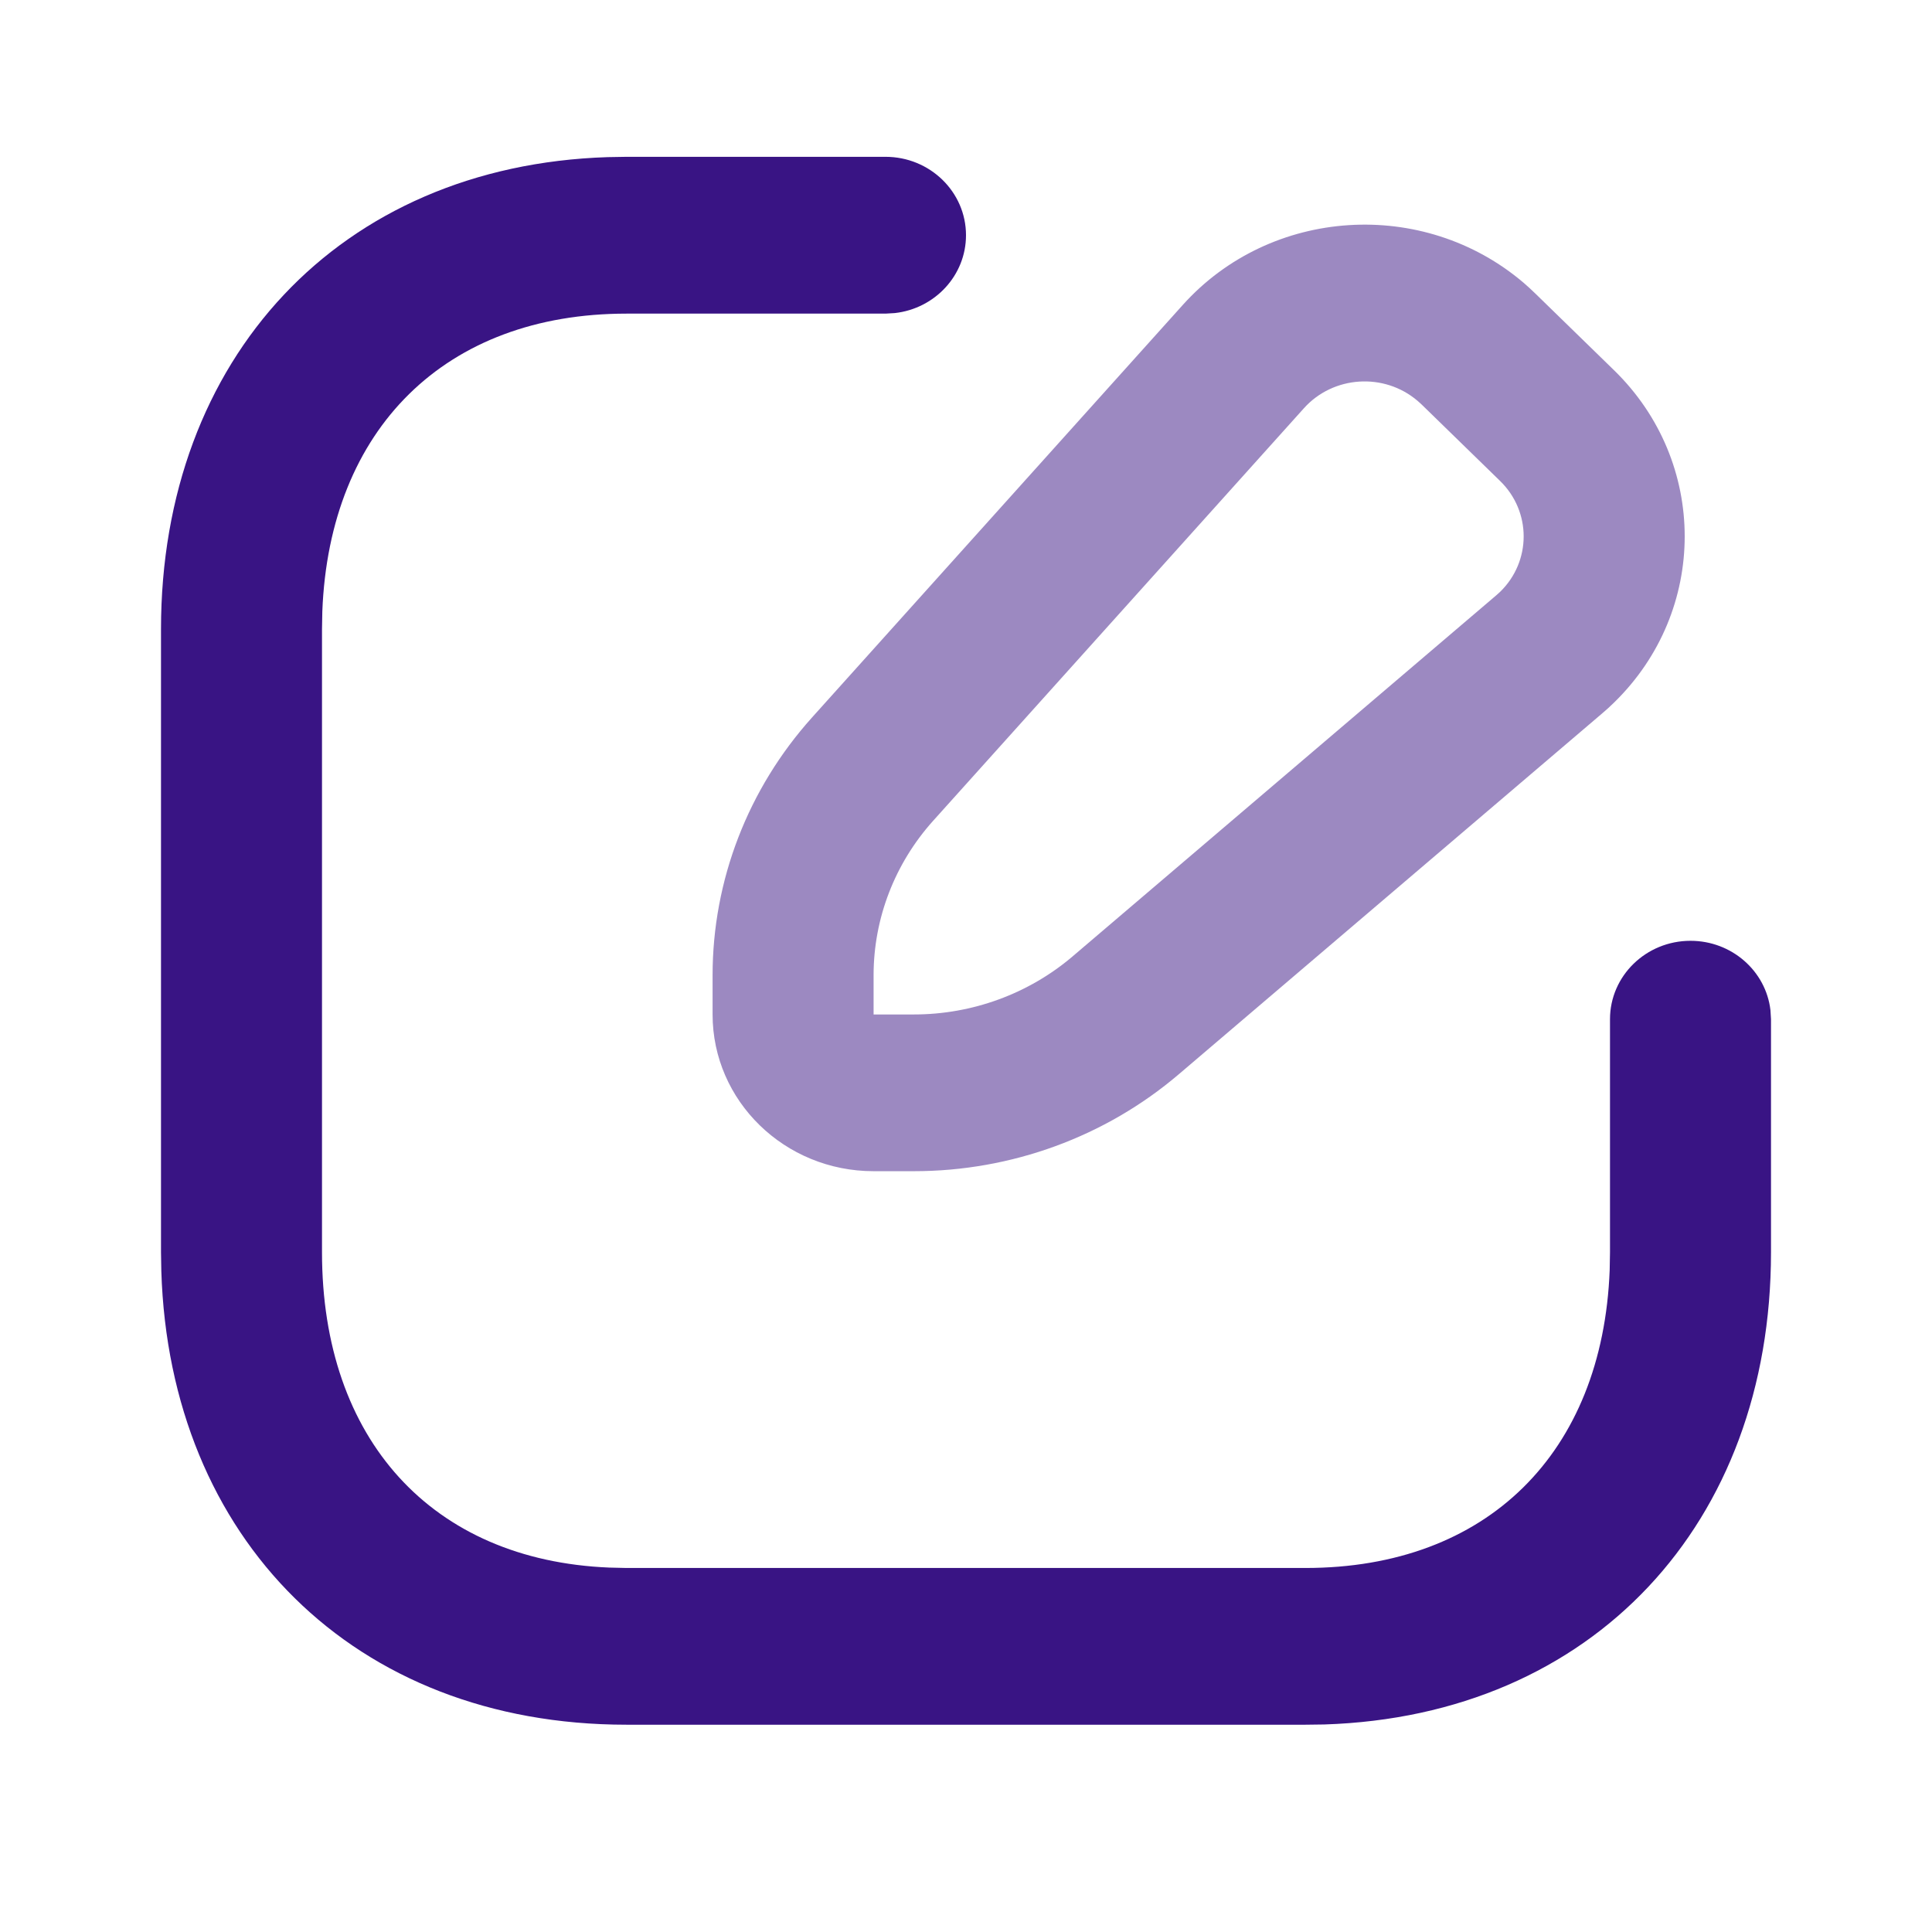 <svg width="24" height="24" viewBox="0 0 24 24" fill="none" xmlns="http://www.w3.org/2000/svg">
<path fill-rule="evenodd" clip-rule="evenodd" d="M11 1.948C11.552 1.948 12 2.384 12 2.922C12 3.421 11.614 3.833 11.117 3.889L11 3.896H7.782C5.532 3.896 4.092 5.327 4.004 7.595L4 7.817V15.556C4 17.881 5.365 19.382 7.567 19.473L7.782 19.478H16.217C18.473 19.478 19.908 18.05 19.996 15.779L20 15.556V12.661C20 12.123 20.448 11.687 21 11.687C21.513 11.687 21.936 12.063 21.993 12.547L22 12.661V15.556C22 18.924 19.787 21.315 16.451 21.422L16.217 21.425H7.782C4.396 21.425 2.106 19.111 2.004 15.79L2 15.556V7.817C2 4.453 4.218 2.059 7.548 1.952L7.782 1.948H11Z" fill="#391484"/>
<g opacity="0.5">
<path fill-rule="evenodd" clip-rule="evenodd" d="M20.049 4.598L19.072 3.646C19.025 3.6 18.977 3.556 18.927 3.513C17.68 2.451 15.784 2.574 14.693 3.788L10.087 8.913C9.291 9.799 8.852 10.937 8.852 12.115L8.852 12.602C8.852 13.677 9.747 14.549 10.852 14.549L11.353 14.549C12.562 14.549 13.731 14.122 14.642 13.346L19.903 8.862C19.953 8.82 20.002 8.775 20.049 8.729C21.221 7.588 21.221 5.738 20.049 4.598ZM18.635 5.975C19.025 6.355 19.025 6.972 18.635 7.352L18.586 7.396L13.325 11.88C12.779 12.345 12.078 12.602 11.353 12.602L10.852 12.602L10.852 12.115C10.852 11.409 11.115 10.727 11.592 10.196L16.198 5.071C16.562 4.666 17.194 4.625 17.609 4.979L17.658 5.023L18.635 5.975Z" fill="#391484"/>
</g>
</svg>

